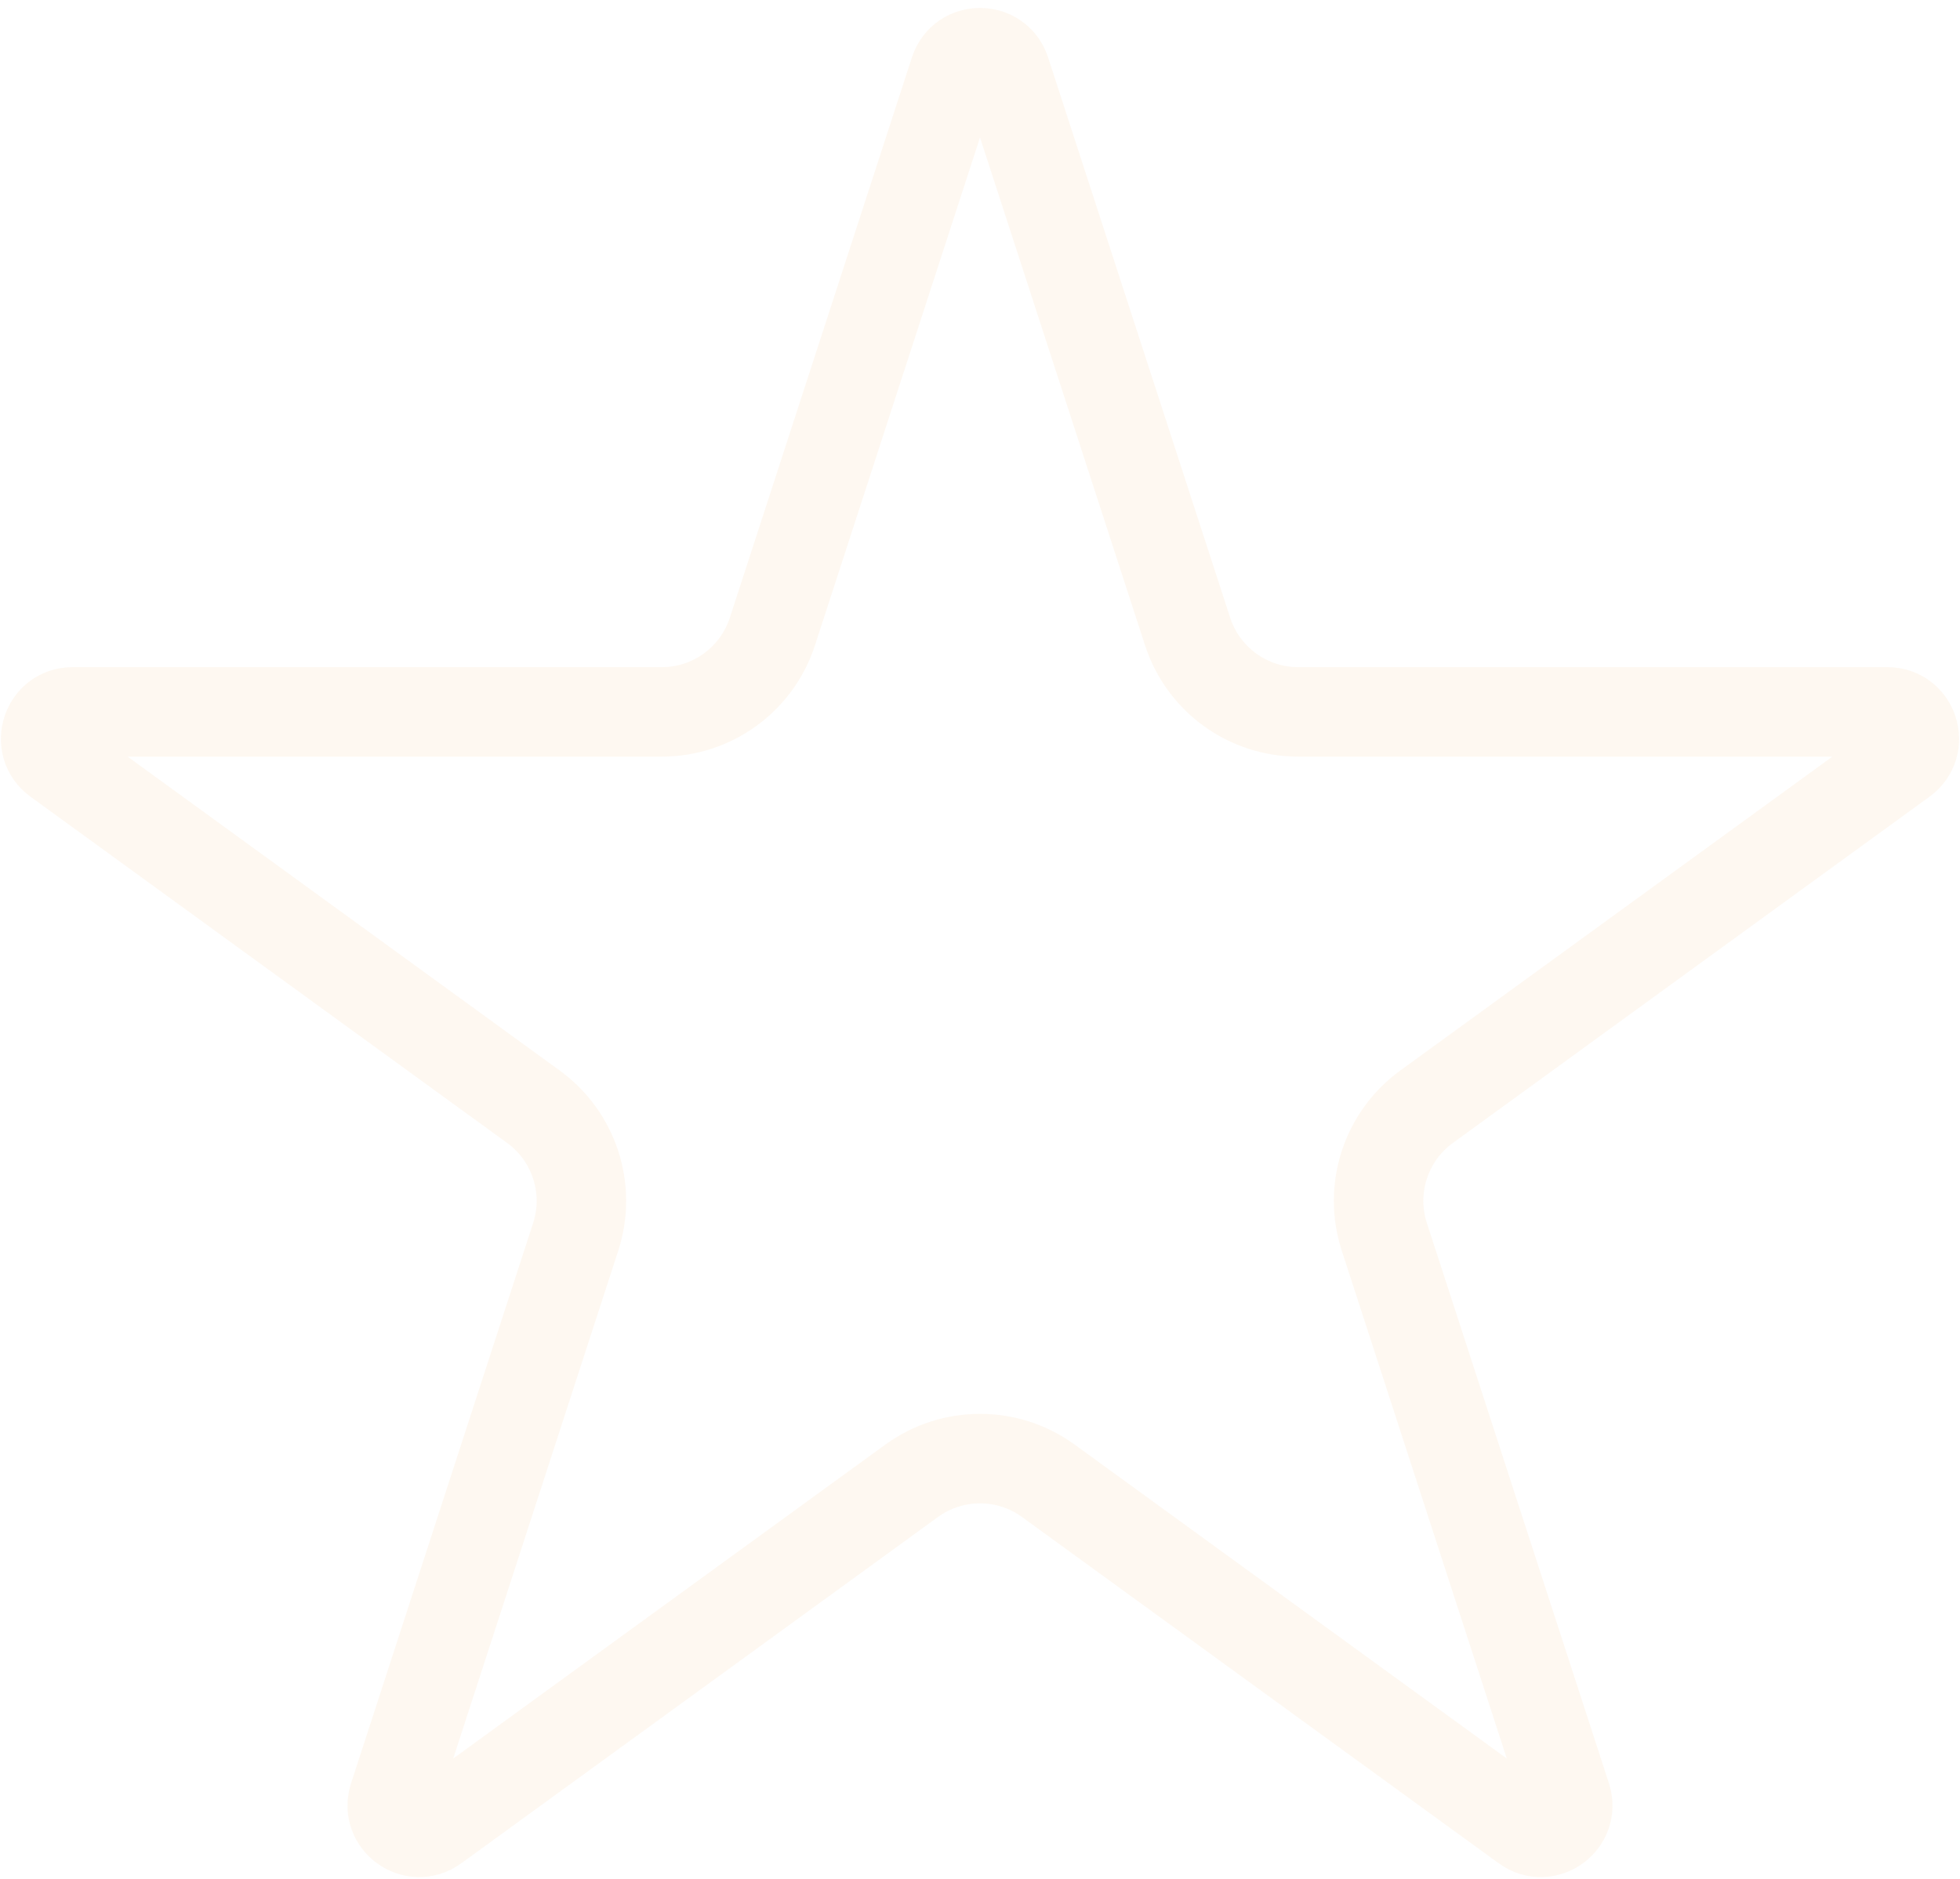 <svg width="219" height="210" viewBox="0 0 219 210" fill="none" xmlns="http://www.w3.org/2000/svg">
<path d="M106.647 7.962C107.545 5.198 111.455 5.198 112.353 7.961L132.697 70.573C134.437 75.929 139.428 79.555 145.06 79.555H210.894C213.8 79.555 215.008 83.274 212.657 84.982L159.397 123.678C154.84 126.988 152.934 132.856 154.674 138.212L175.018 200.823C175.916 203.587 172.752 205.886 170.401 204.178L117.141 165.482C112.585 162.171 106.415 162.171 101.859 165.482L48.599 204.178C46.248 205.886 43.084 203.587 43.982 200.823L64.326 138.212C66.066 132.856 64.159 126.988 59.603 123.678L6.343 84.982C3.992 83.274 5.2 79.555 8.106 79.555H73.94C79.572 79.555 84.563 75.929 86.303 70.573L106.647 7.962Z" stroke="#F7931A" stroke-opacity="0.06" stroke-width="10"/>
</svg>
